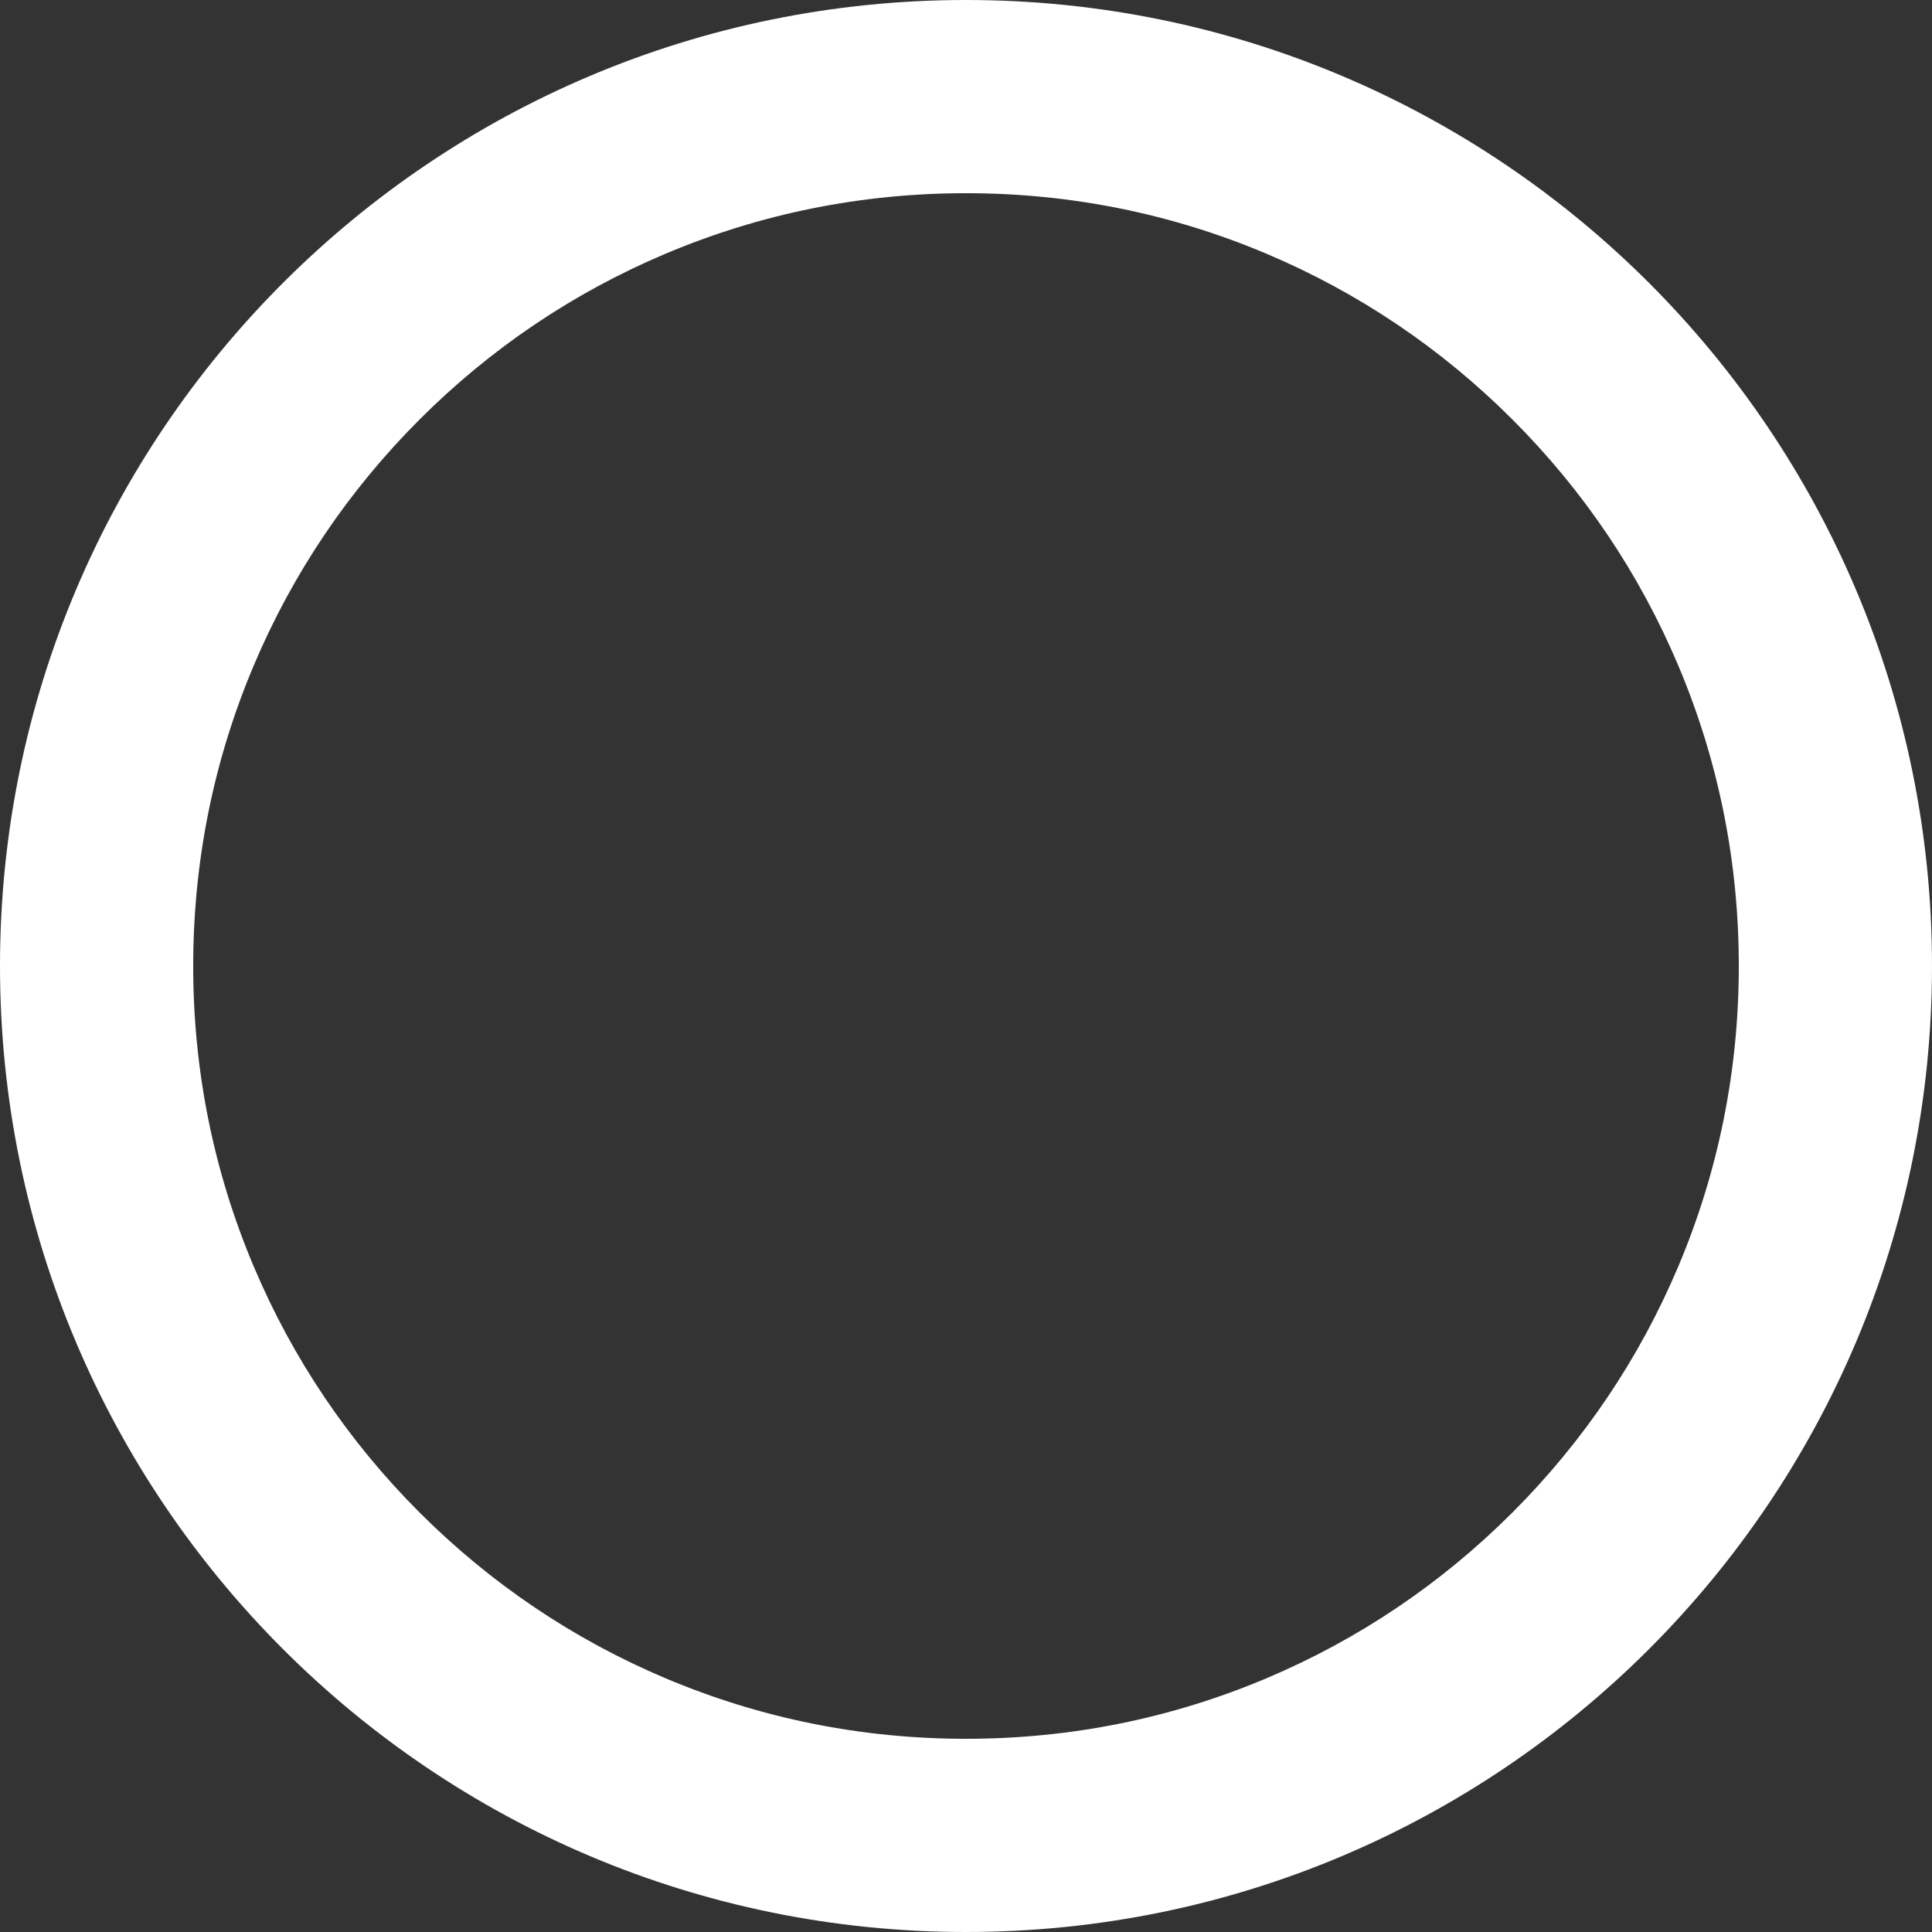 <svg xmlns="http://www.w3.org/2000/svg" version="1.1" xmlns:xlink="http://www.w3.org/1999/xlink" xmlns:svgjs="http://svgjs.dev/svgjs" width="1000" height="1000"><rect width="100%" height="100%" fill="#333333" stroke="none"/><svg id="SvgjsSvg1165" xmlns="http://www.w3.org/2000/svg" viewBox="0 0 1000 1000">
  <defs>
    <style>
      .cls-1 {
        fill: #fff;
      }
    </style>
  </defs>
  <path class="cls-1" d="M500,100c54.04,0,106.42,10.56,155.67,31.39,47.62,20.14,90.41,49,127.18,85.76,36.77,36.77,65.62,79.56,85.76,127.18,20.83,49.25,31.39,101.62,31.39,155.67s-10.56,106.42-31.39,155.67c-20.14,47.62-49,90.41-85.76,127.18s-79.56,65.62-127.18,85.76c-49.25,20.83-101.62,31.39-155.67,31.39s-106.42-10.56-155.67-31.39c-47.62-20.14-90.41-49-127.18-85.76-36.77-36.77-65.62-79.56-85.76-127.18-20.83-49.25-31.39-101.62-31.39-155.67s10.56-106.42,31.39-155.67c20.14-47.62,49-90.41,85.76-127.18,36.77-36.77,79.56-65.62,127.18-85.76,49.25-20.83,101.62-31.39,155.67-31.39M500,0C223.86,0,0,223.86,0,500s223.86,500,500,500,500-223.86,500-500S776.14,0,500,0h0Z"></path>
</svg><style>@media (prefers-color-scheme: light) { :root { filter: contrast(1) brightness(0.1); } }
@media (prefers-color-scheme: dark) { :root { filter: contrast(0.385) brightness(4.5); } }
</style></svg>